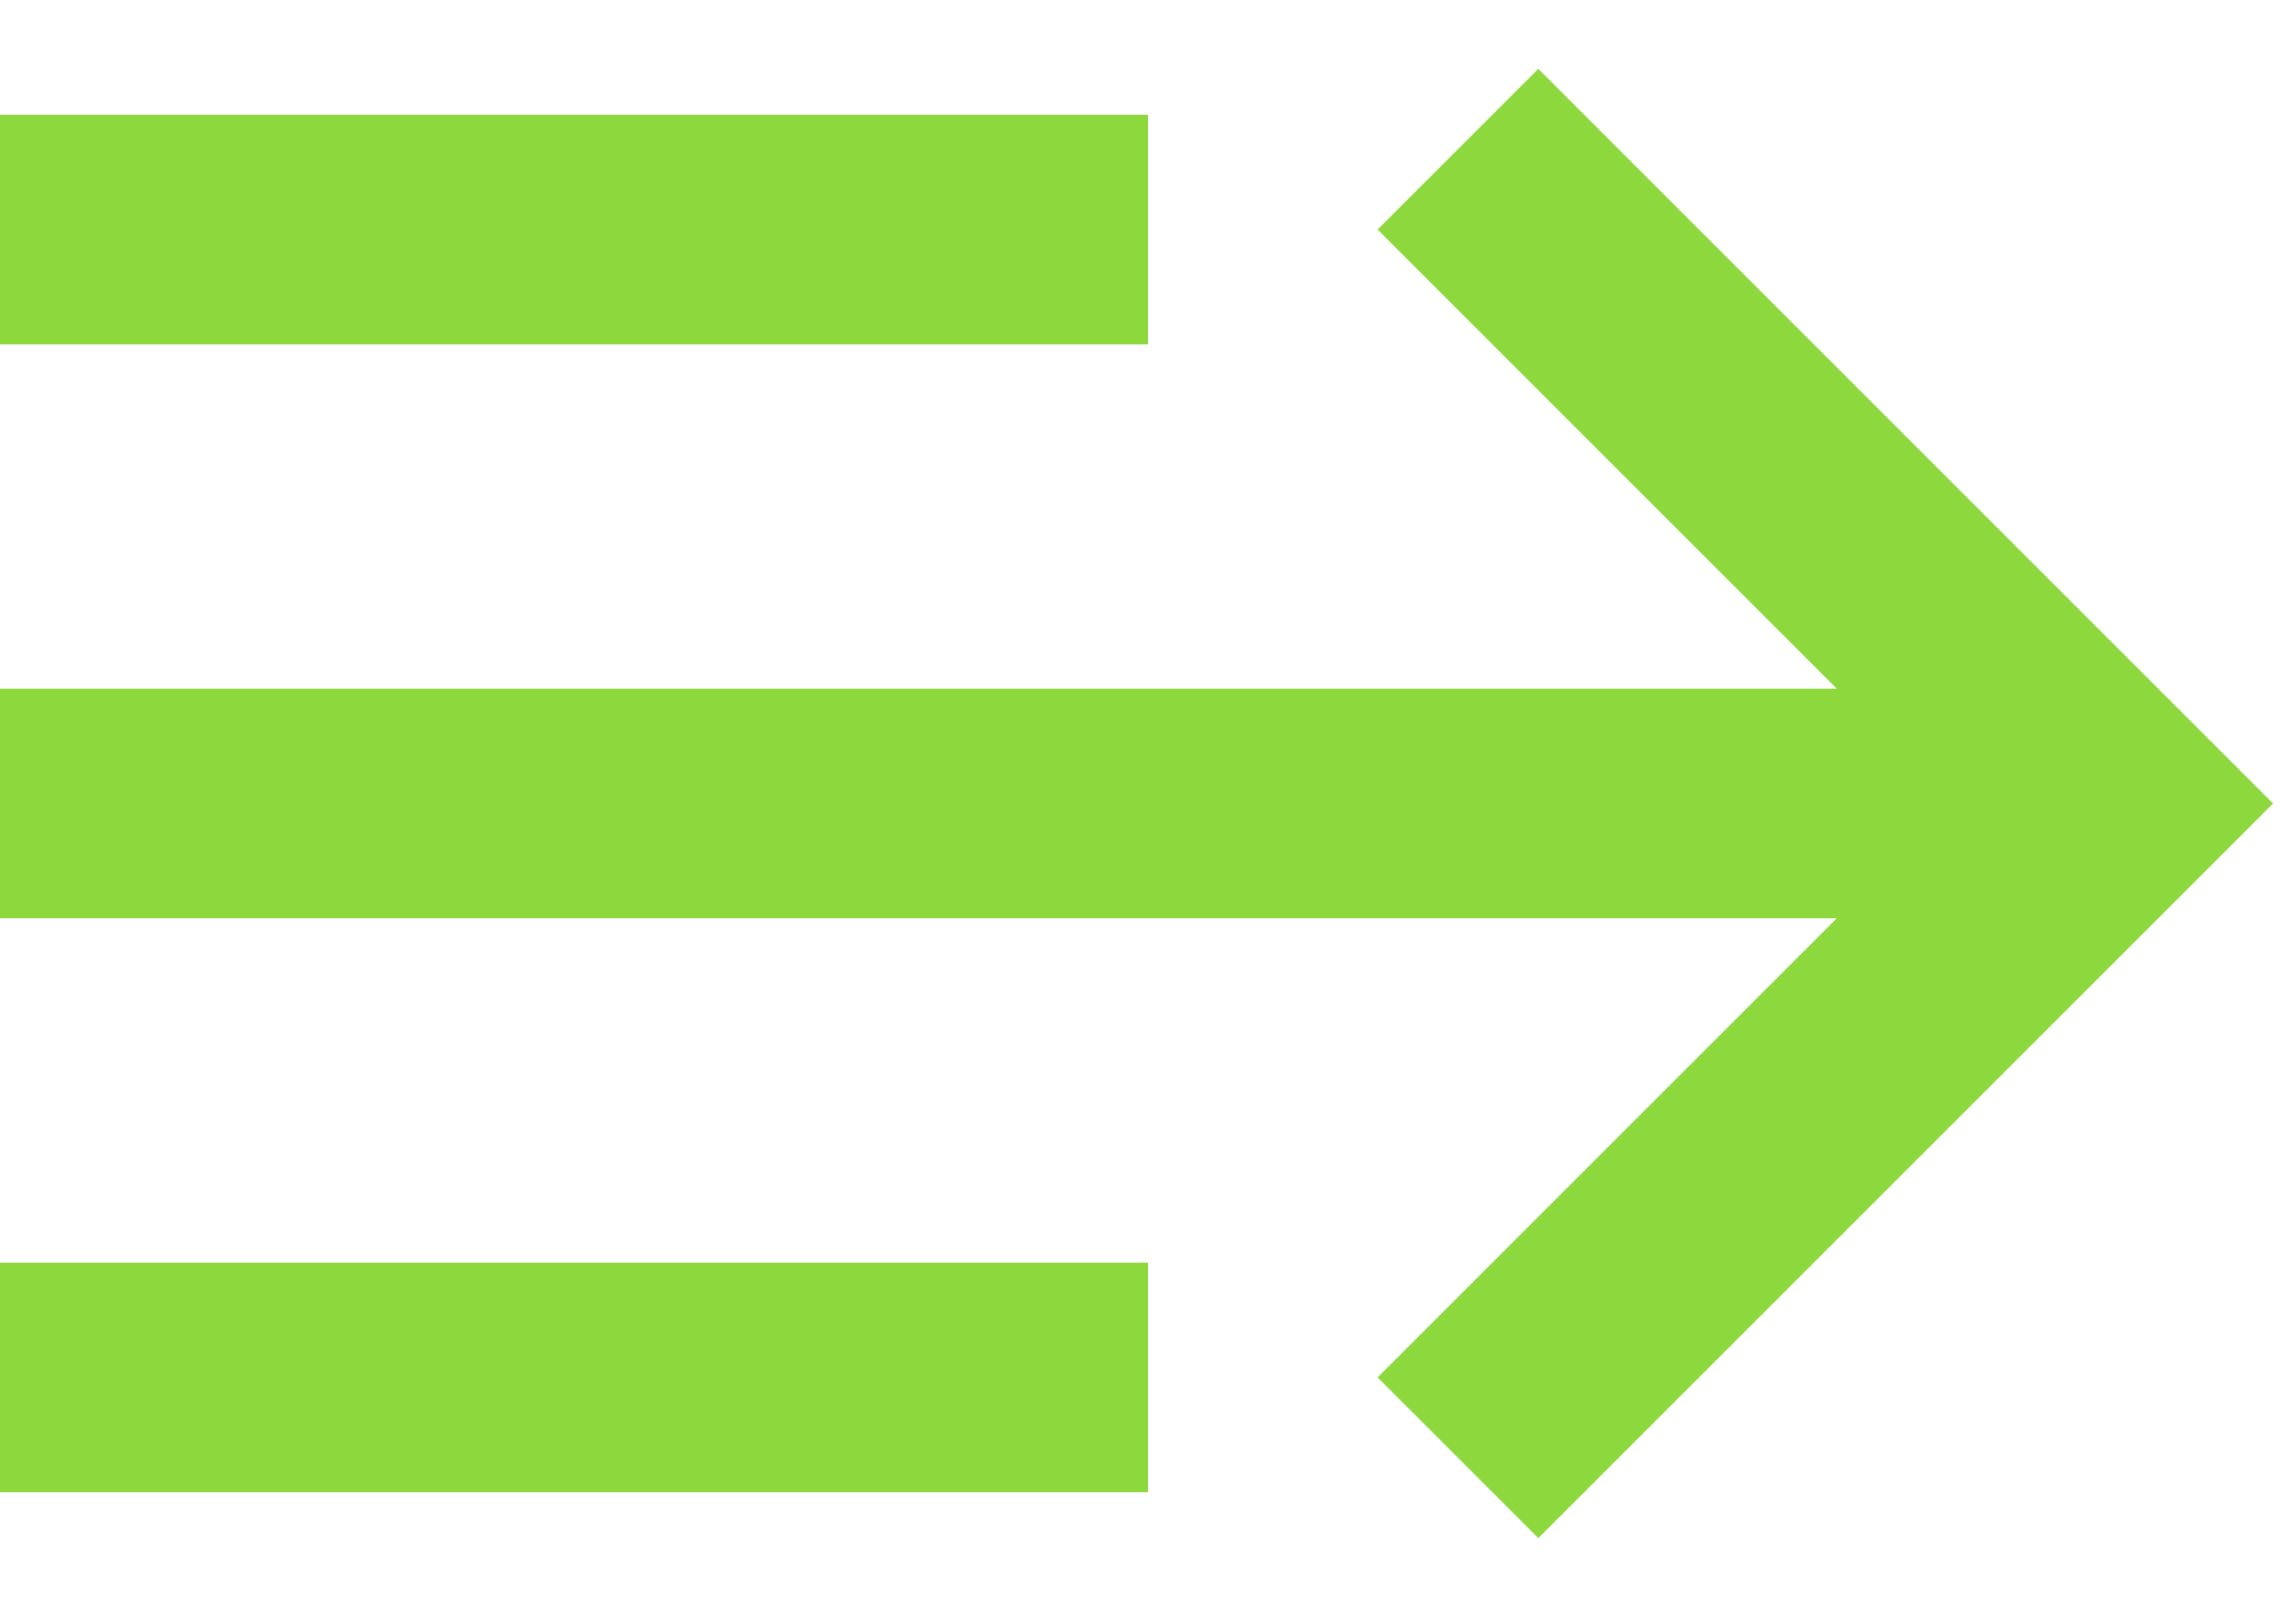 <svg width="20" height="14" viewBox="0 0 20 14" fill="none" xmlns="http://www.w3.org/2000/svg">
<path d="M16 8H0V6H16L12 2L13.4 0.6L19.8 7L13.4 13.4L12 12L16 8ZM0 1H10V3H0V1ZM10 11V13H0V11H10Z" fill="#8DD83D"/>
</svg>
